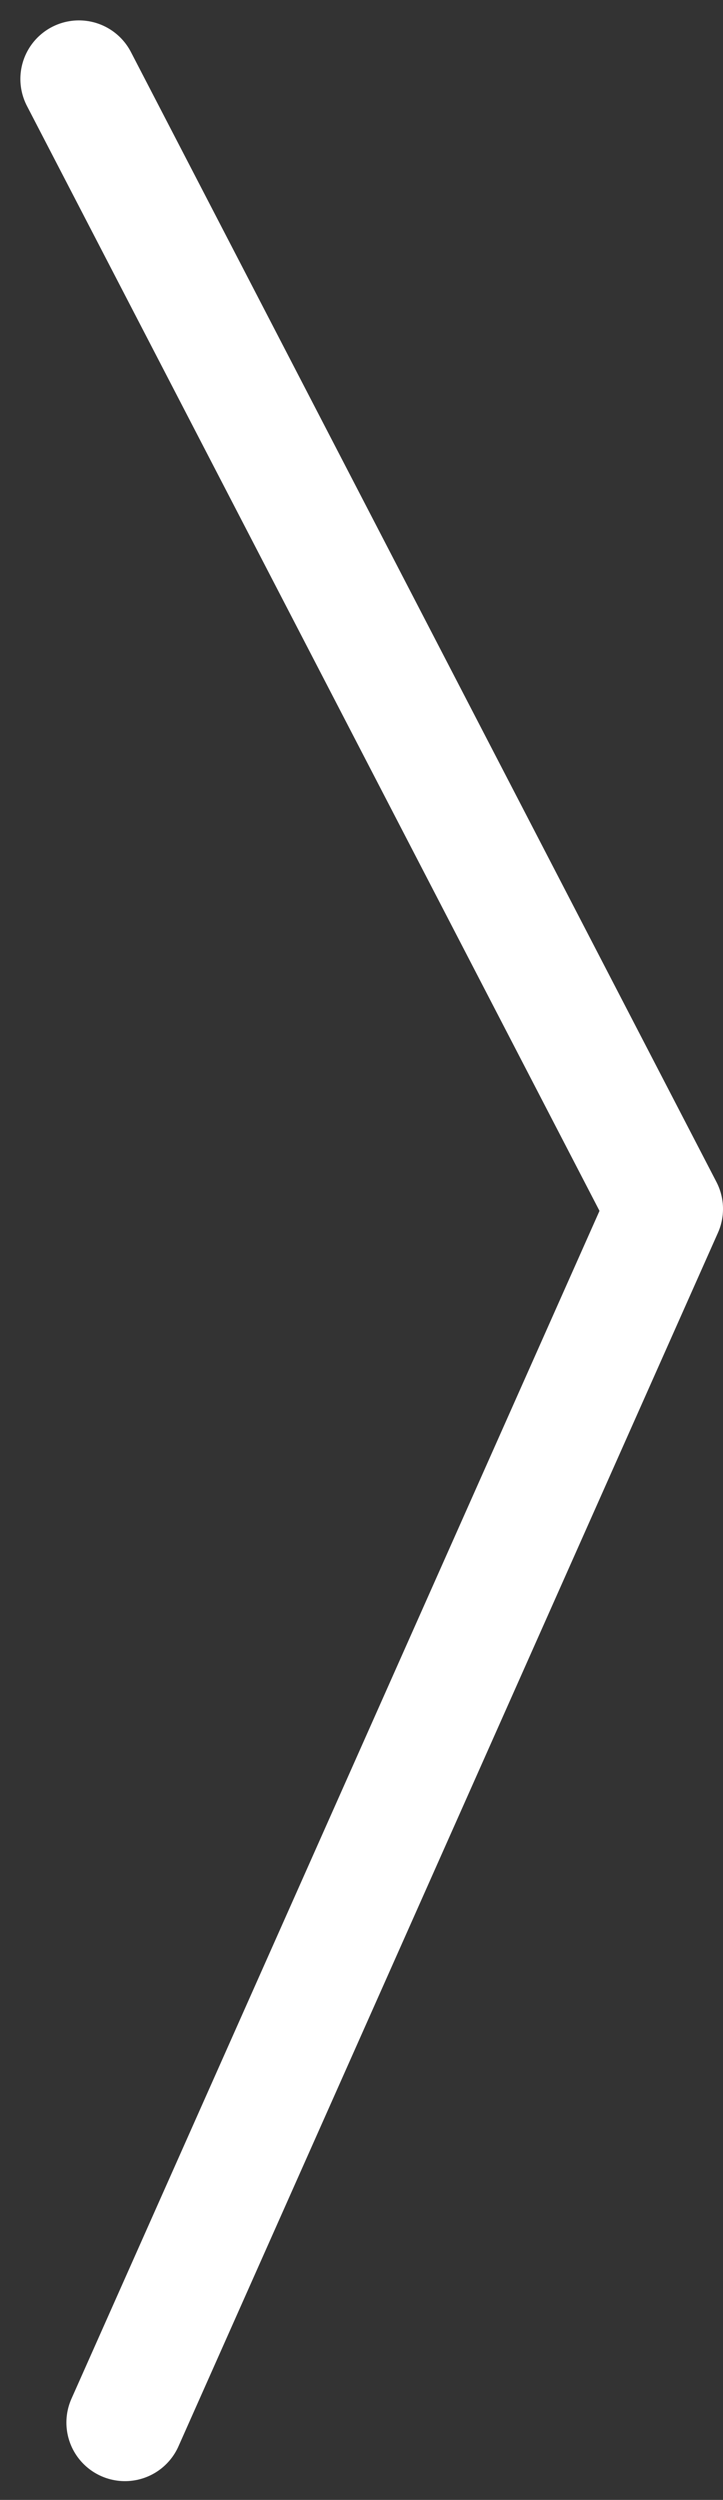 <svg xmlns="http://www.w3.org/2000/svg" width="6.174" height="21.334" viewBox="0 0 6.174 21.334">
  <rect x="0" y="0" width="6.174" height="21.334" fill="#333333" stroke="none"/>
  <path id="Trazado_3" data-name="Trazado 3" d="M378.88,391.182l5,9.643-4.607,10.357" transform="translate(-378.206 -390.508)" fill="none" stroke="#fff" stroke-linecap="round" stroke-linejoin="round" stroke-width="1"/>
</svg>
